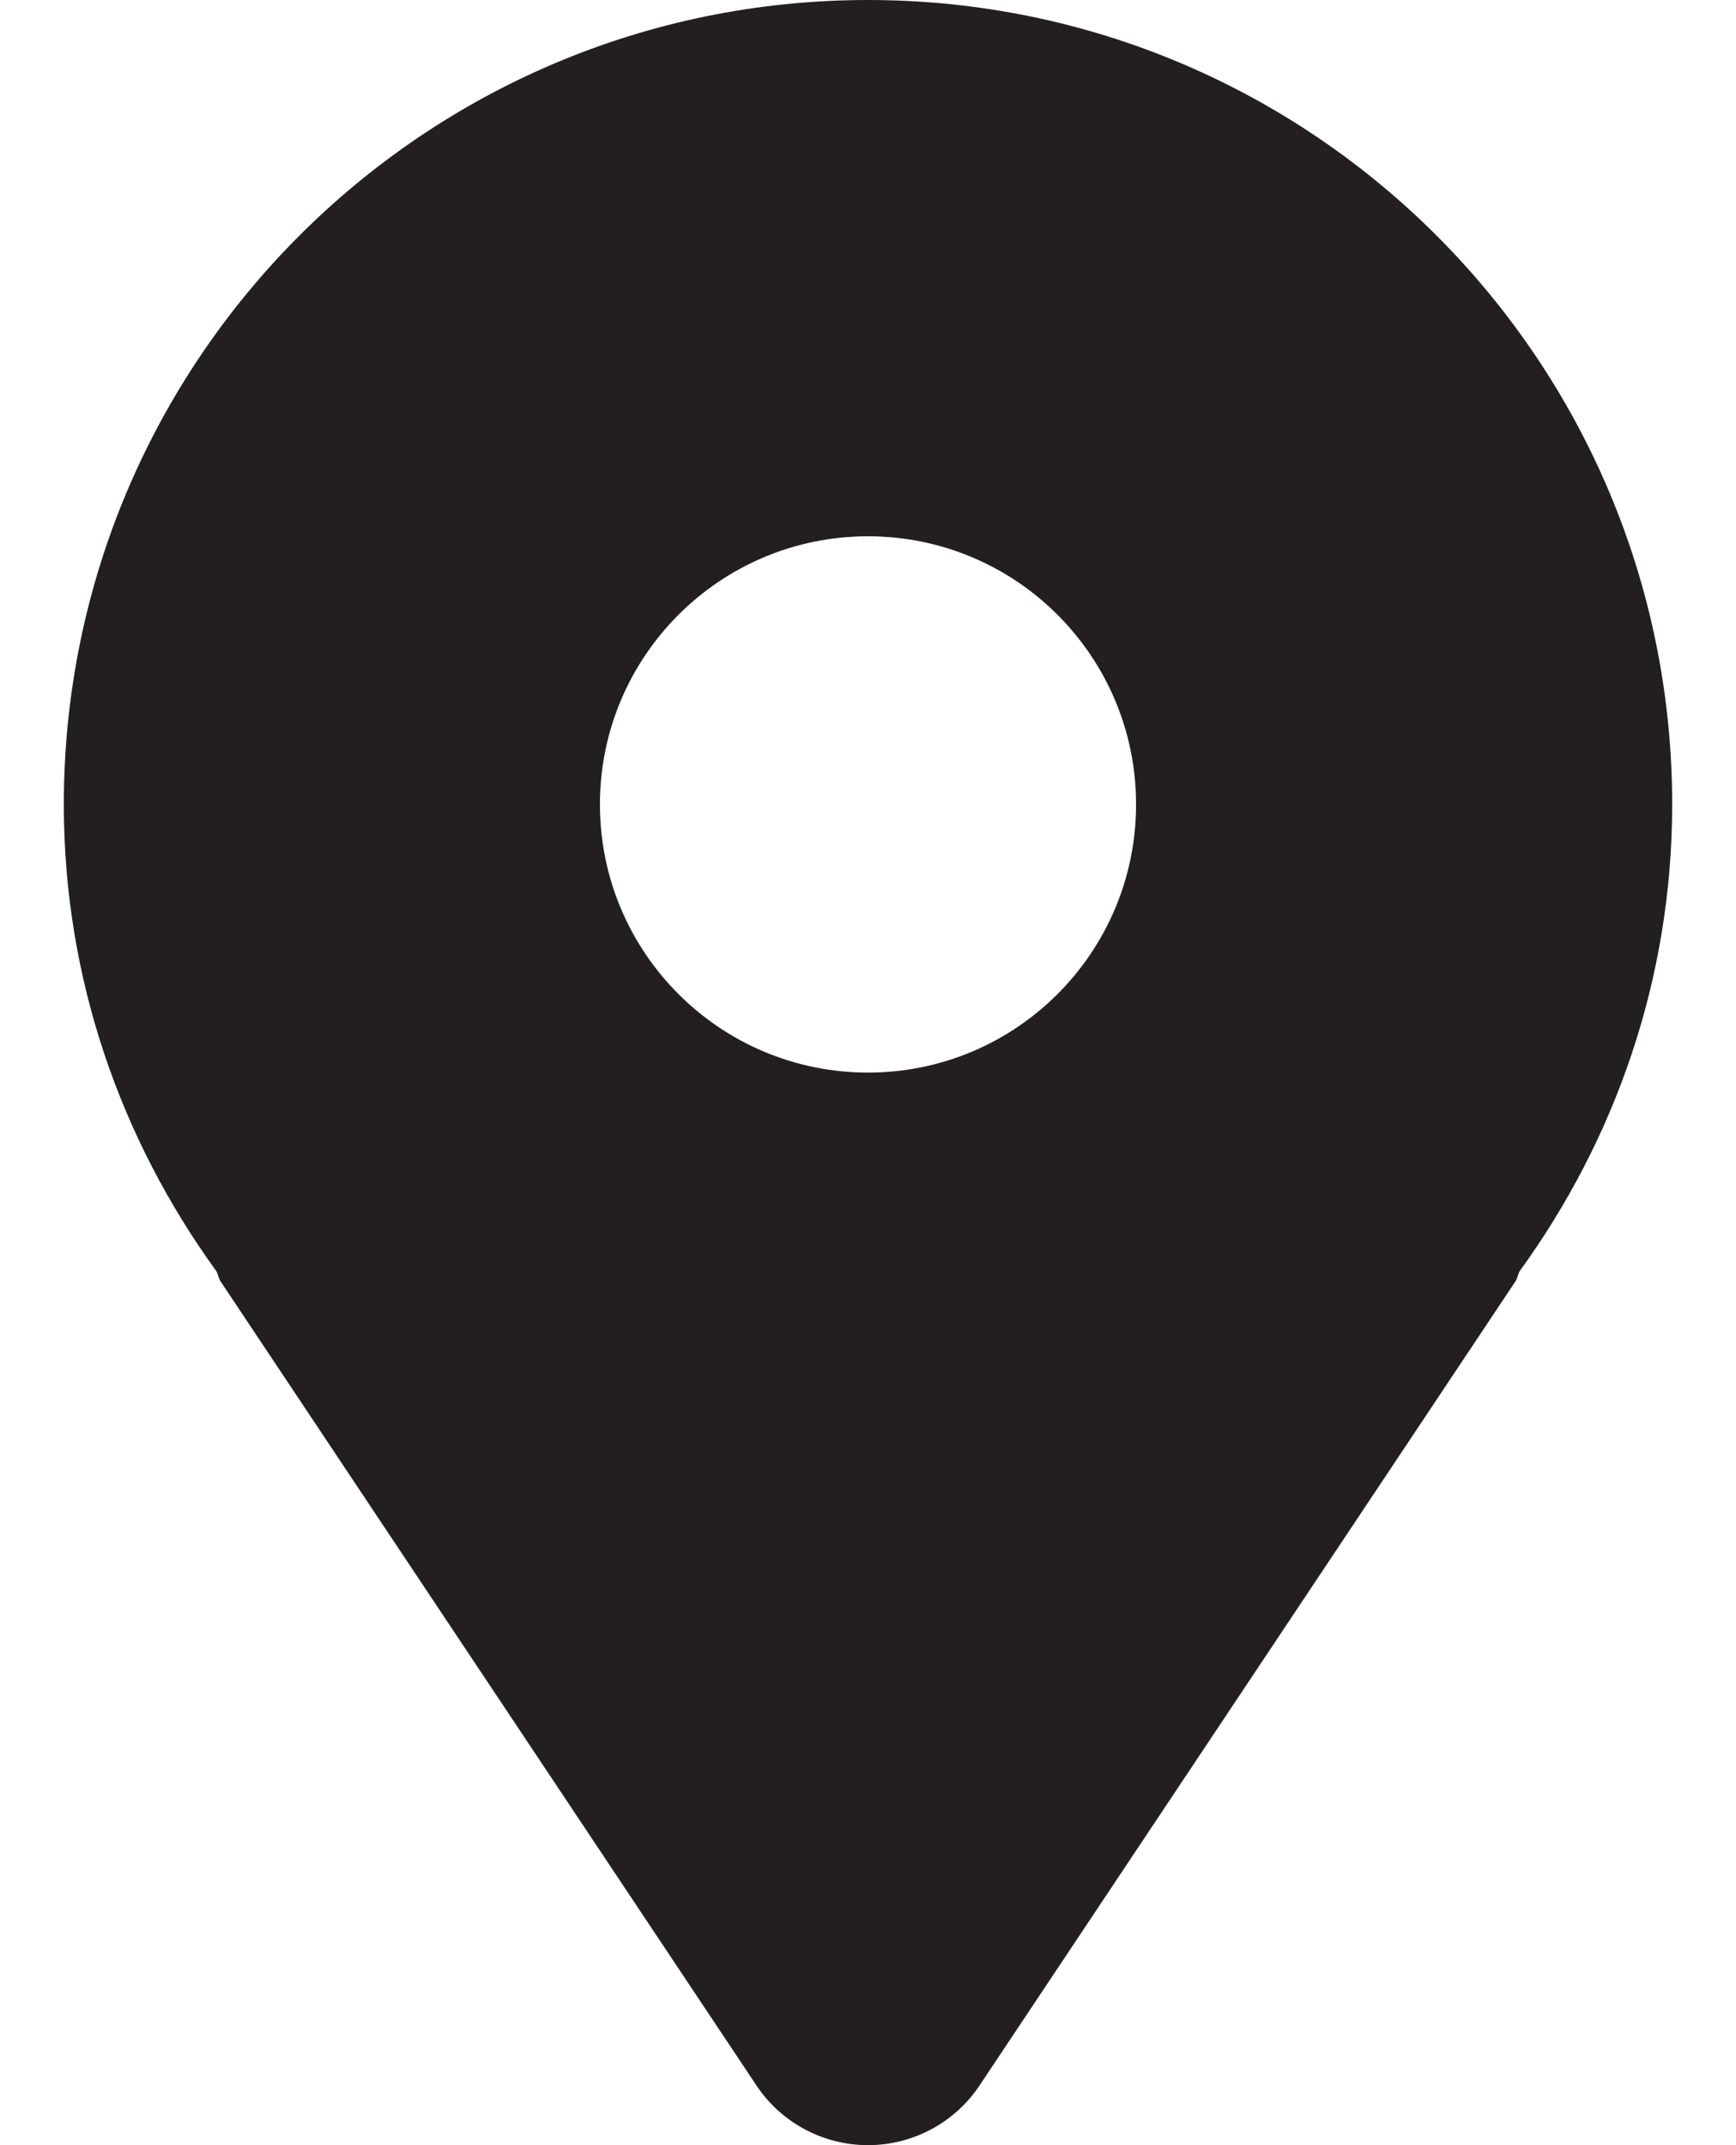 <svg width="17" height="21" viewBox="0 0 17 21" fill="none" xmlns="http://www.w3.org/2000/svg">
<path d="M8.5 0C4.151 0 0.625 3.526 0.625 7.875C0.625 9.587 1.186 11.159 2.12 12.446C2.136 12.477 2.139 12.511 2.158 12.541L7.408 20.416C7.651 20.781 8.062 21 8.5 21C8.938 21 9.349 20.781 9.592 20.416L14.842 12.541C14.861 12.511 14.864 12.477 14.88 12.446C15.814 11.159 16.375 9.587 16.375 7.875C16.375 3.526 12.849 0 8.5 0ZM8.5 10.5C7.05 10.5 5.875 9.325 5.875 7.875C5.875 6.425 7.05 5.25 8.5 5.25C9.95 5.25 11.125 6.425 11.125 7.875C11.125 9.325 9.95 10.5 8.5 10.5Z" fill="#231F20"/>
</svg>
